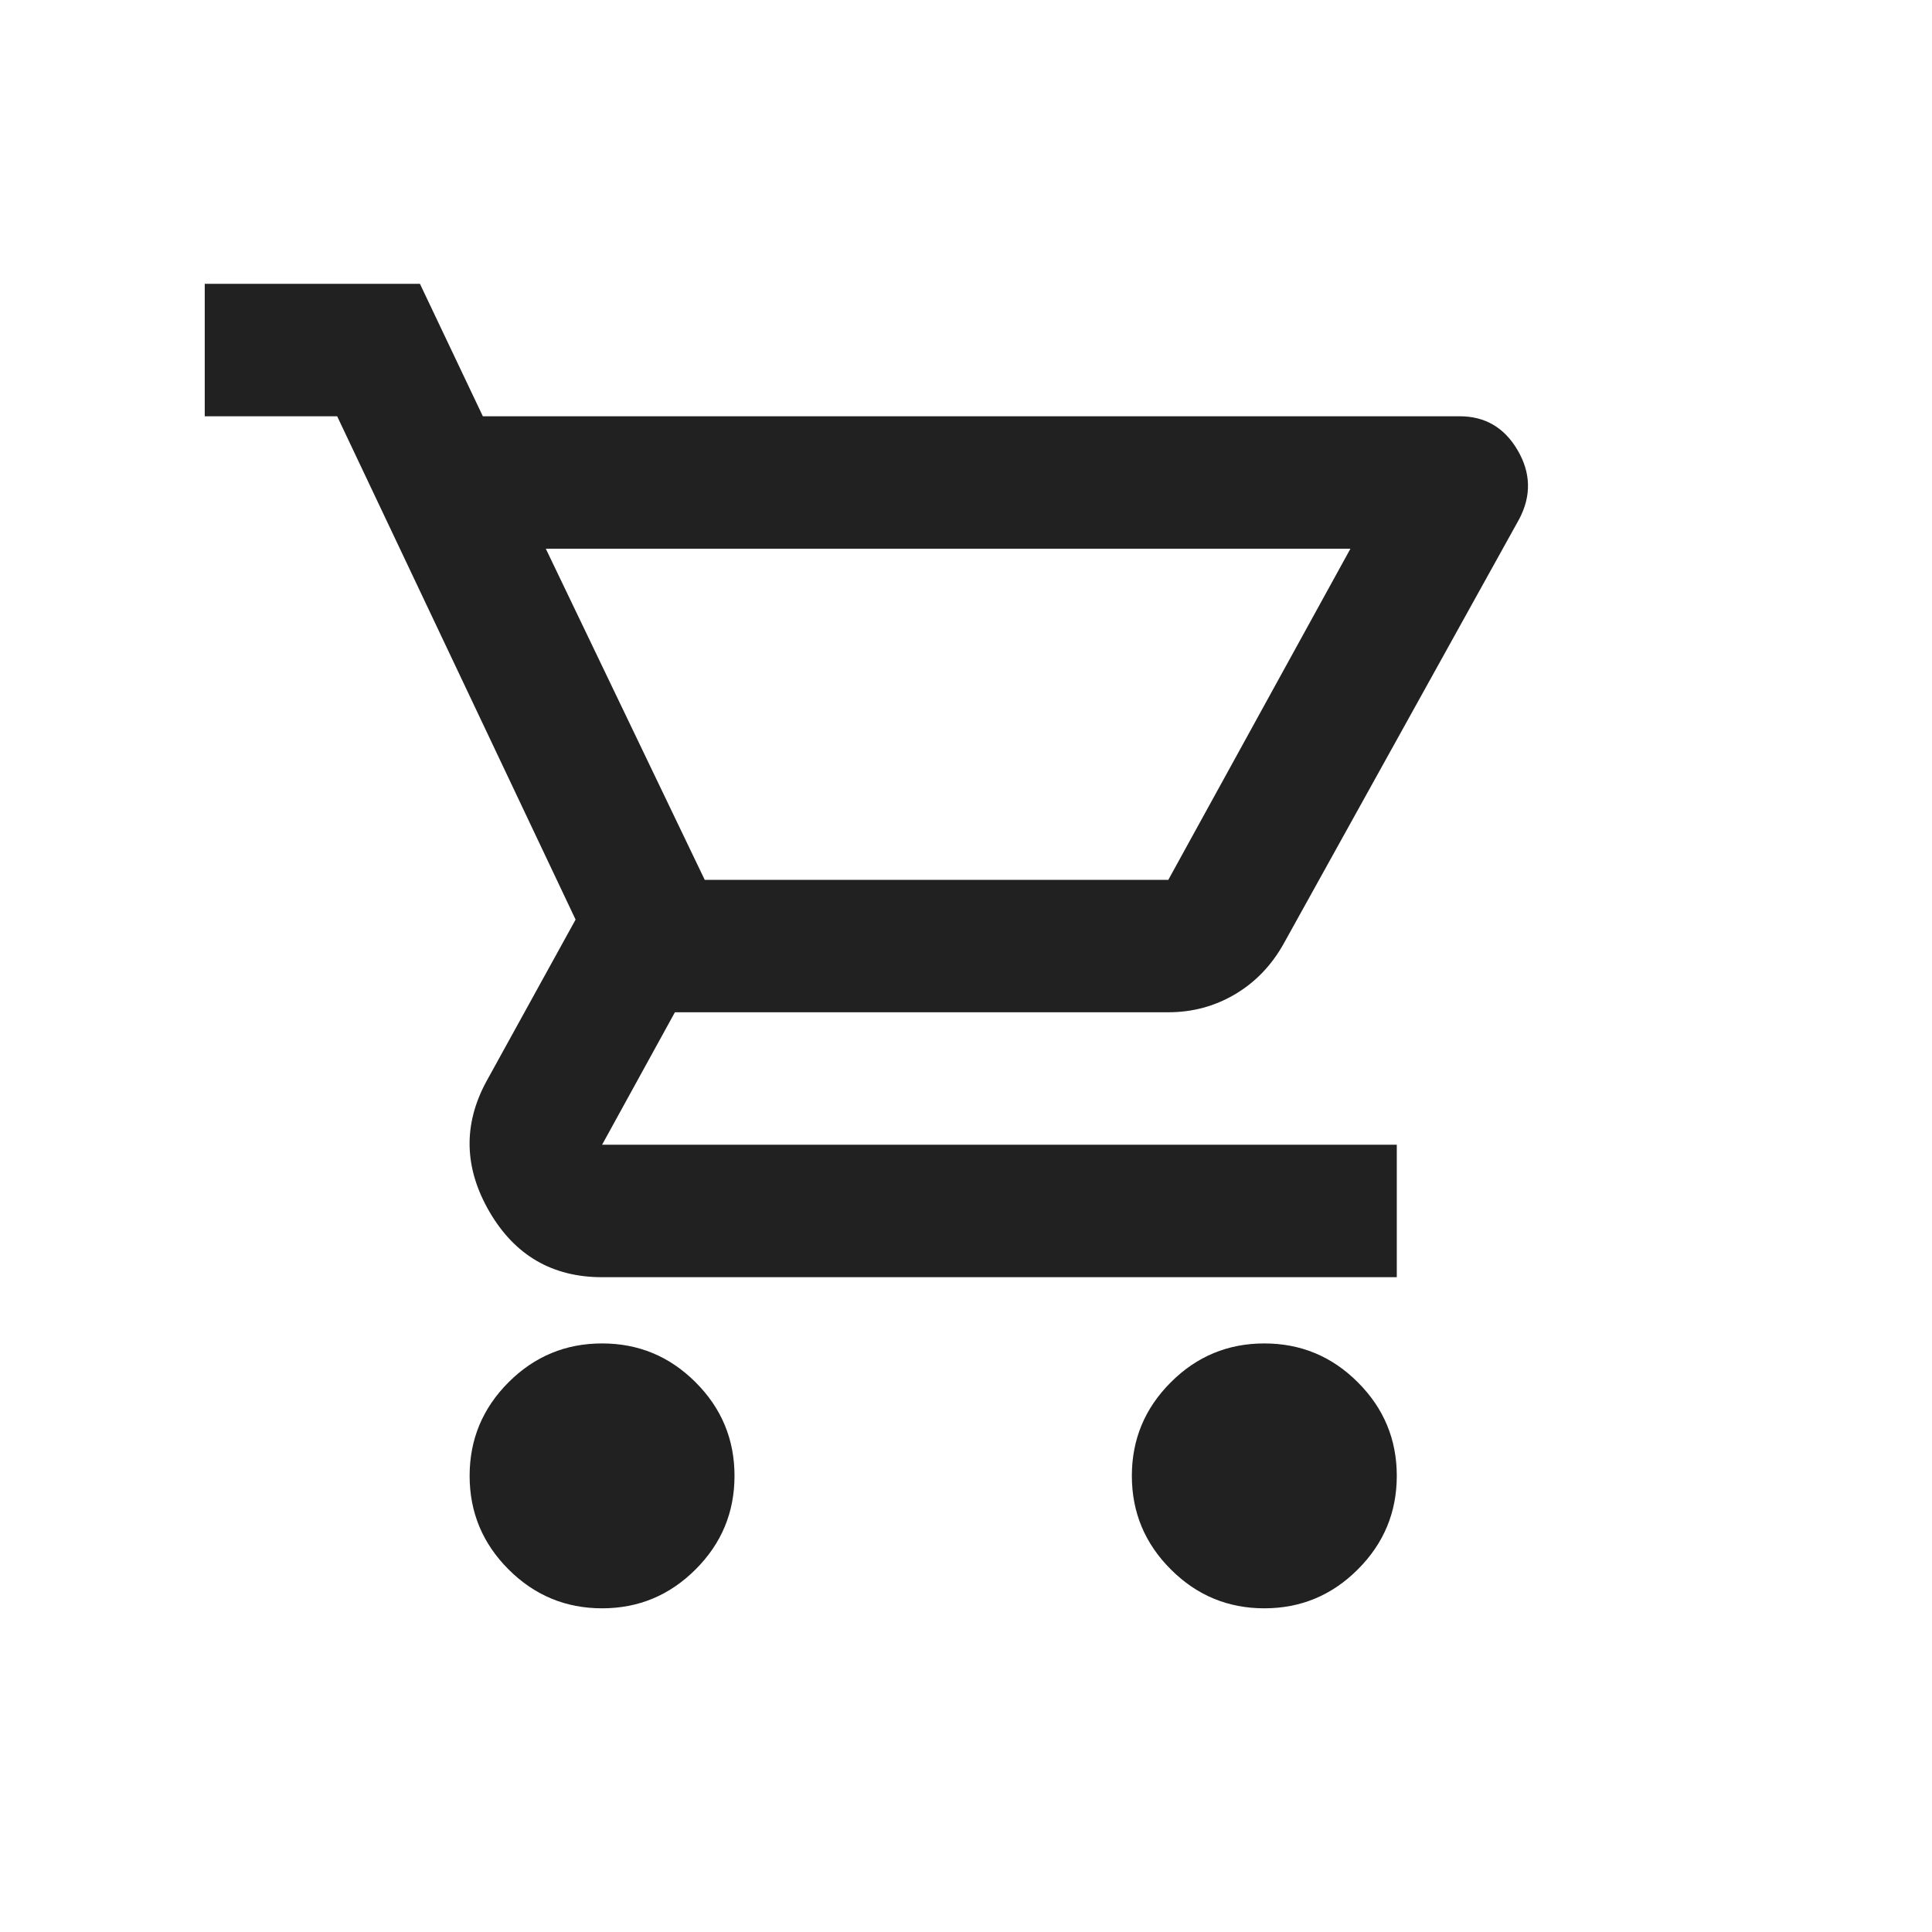 <svg width="39" height="39" viewBox="0 0 39 39" fill="none" xmlns="http://www.w3.org/2000/svg">
<mask id="mask0_7_23356" style="mask-type:alpha" maskUnits="userSpaceOnUse" x="0" y="0" width="39" height="39">
<rect width="38.195" height="38.195" fill="#D9D9D9"/>
</mask>
<g mask="url(#mask0_7_23356)">
<path d="M12.154 32.466C11.418 32.466 10.789 32.204 10.265 31.68C9.742 31.157 9.48 30.527 9.48 29.792C9.48 29.057 9.742 28.427 10.265 27.904C10.789 27.38 11.418 27.119 12.154 27.119C12.889 27.119 13.518 27.38 14.042 27.904C14.566 28.427 14.827 29.057 14.827 29.792C14.827 30.527 14.566 31.157 14.042 31.68C13.518 32.204 12.889 32.466 12.154 32.466ZM25.522 32.466C24.787 32.466 24.157 32.204 23.634 31.68C23.11 31.157 22.848 30.527 22.848 29.792C22.848 29.057 23.11 28.427 23.634 27.904C24.157 27.38 24.787 27.119 25.522 27.119C26.257 27.119 26.887 27.38 27.41 27.904C27.934 28.427 28.196 29.057 28.196 29.792C28.196 30.527 27.934 31.157 27.41 31.68C26.887 32.204 26.257 32.466 25.522 32.466ZM11.018 11.077L14.226 17.761H23.584L27.26 11.077H11.018ZM9.747 8.403H29.466C29.978 8.403 30.368 8.631 30.635 9.088C30.903 9.545 30.914 10.007 30.669 10.475L25.923 19.031C25.678 19.476 25.349 19.822 24.937 20.067C24.525 20.312 24.074 20.434 23.584 20.434H13.624L12.154 23.108H28.196V25.782H12.154C11.151 25.782 10.394 25.342 9.881 24.462C9.369 23.581 9.346 22.707 9.814 21.838L11.619 18.563L6.806 8.403H4.133V5.729H8.477L9.747 8.403Z" fill="#212121"/>
</g>
</svg>
